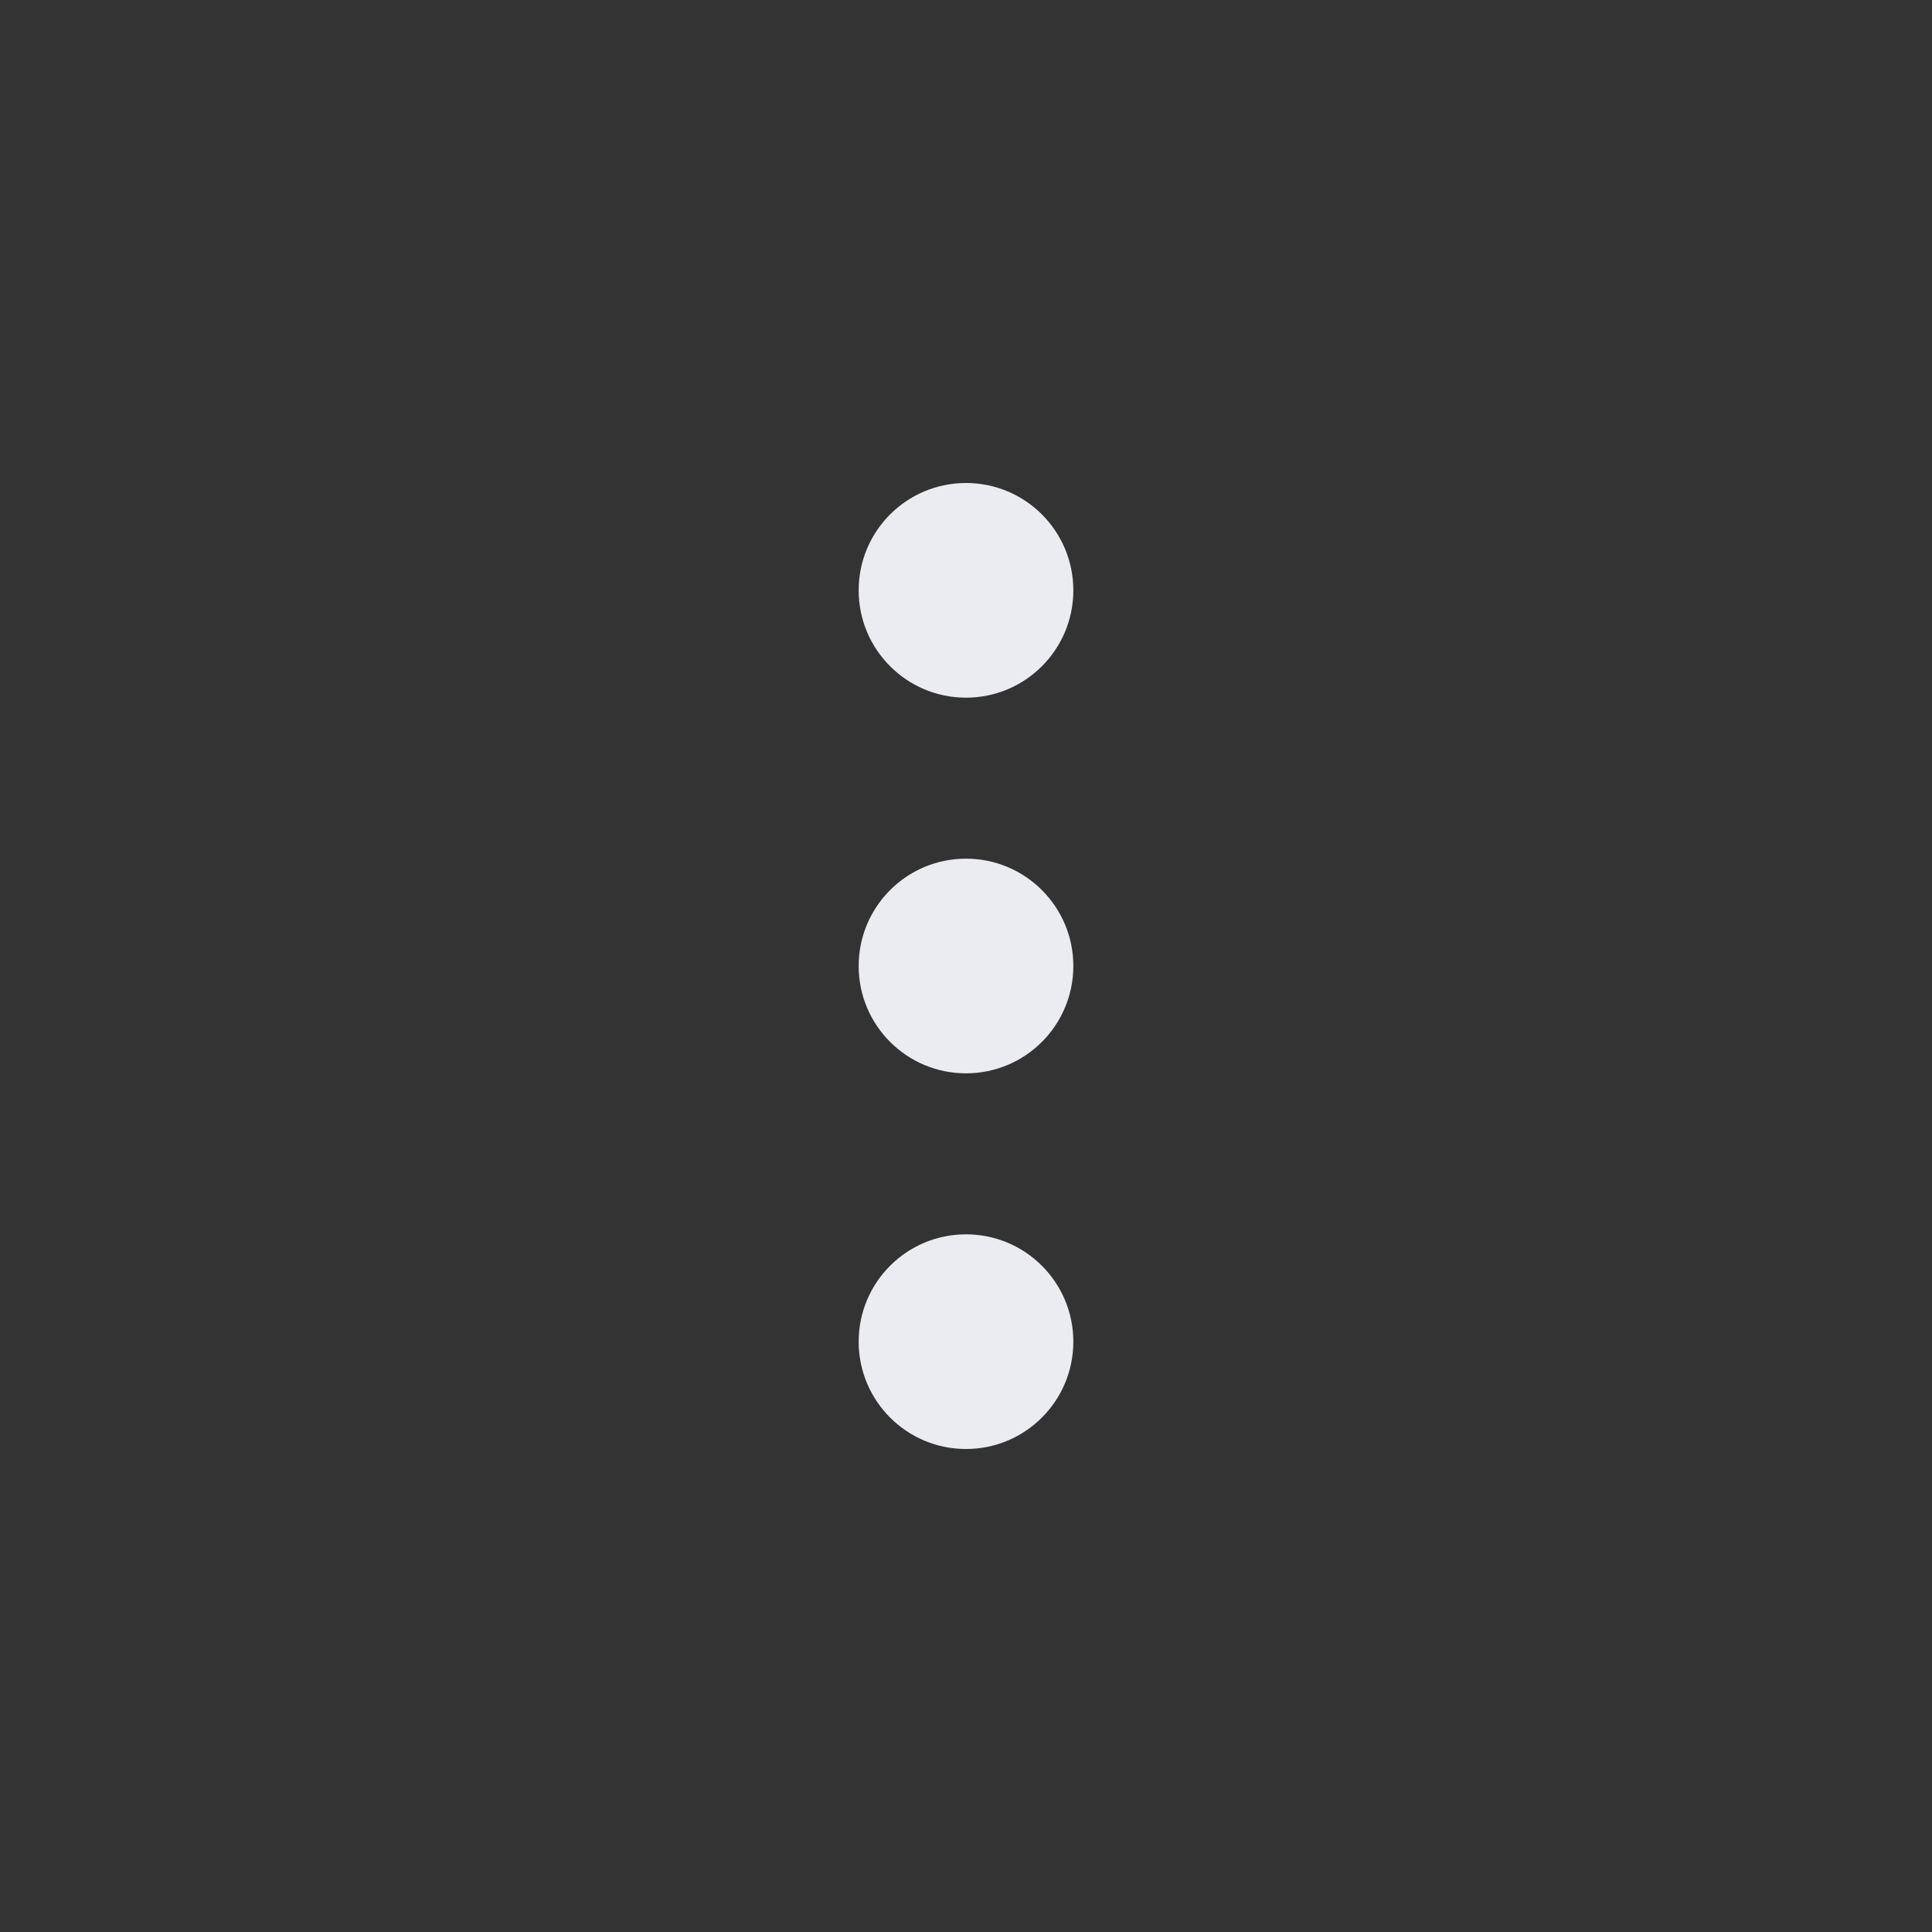 <svg width="36" height="36" viewBox="0 0 36 36" fill="none" xmlns="http://www.w3.org/2000/svg">
<rect x="0" y="0" width="36" height="36" fill="#333333" stroke="none"/>
<path d="M20 11C20 9.895 19.105 9 18 9C16.895 9 16 9.895 16 11C16 12.105 16.895 13 18 13C19.105 13 20 12.105 20 11Z" fill="#EBECF0"/>
<path d="M18 16C19.105 16 20 16.895 20 18C20 19.105 19.105 20 18 20C16.895 20 16 19.105 16 18C16 16.895 16.895 16 18 16Z" fill="#EBECF0"/>
<path d="M18 23C19.105 23 20 23.895 20 25C20 26.105 19.105 27 18 27C16.895 27 16 26.105 16 25C16 23.895 16.895 23 18 23Z" fill="#EBECF0"/>
</svg>
